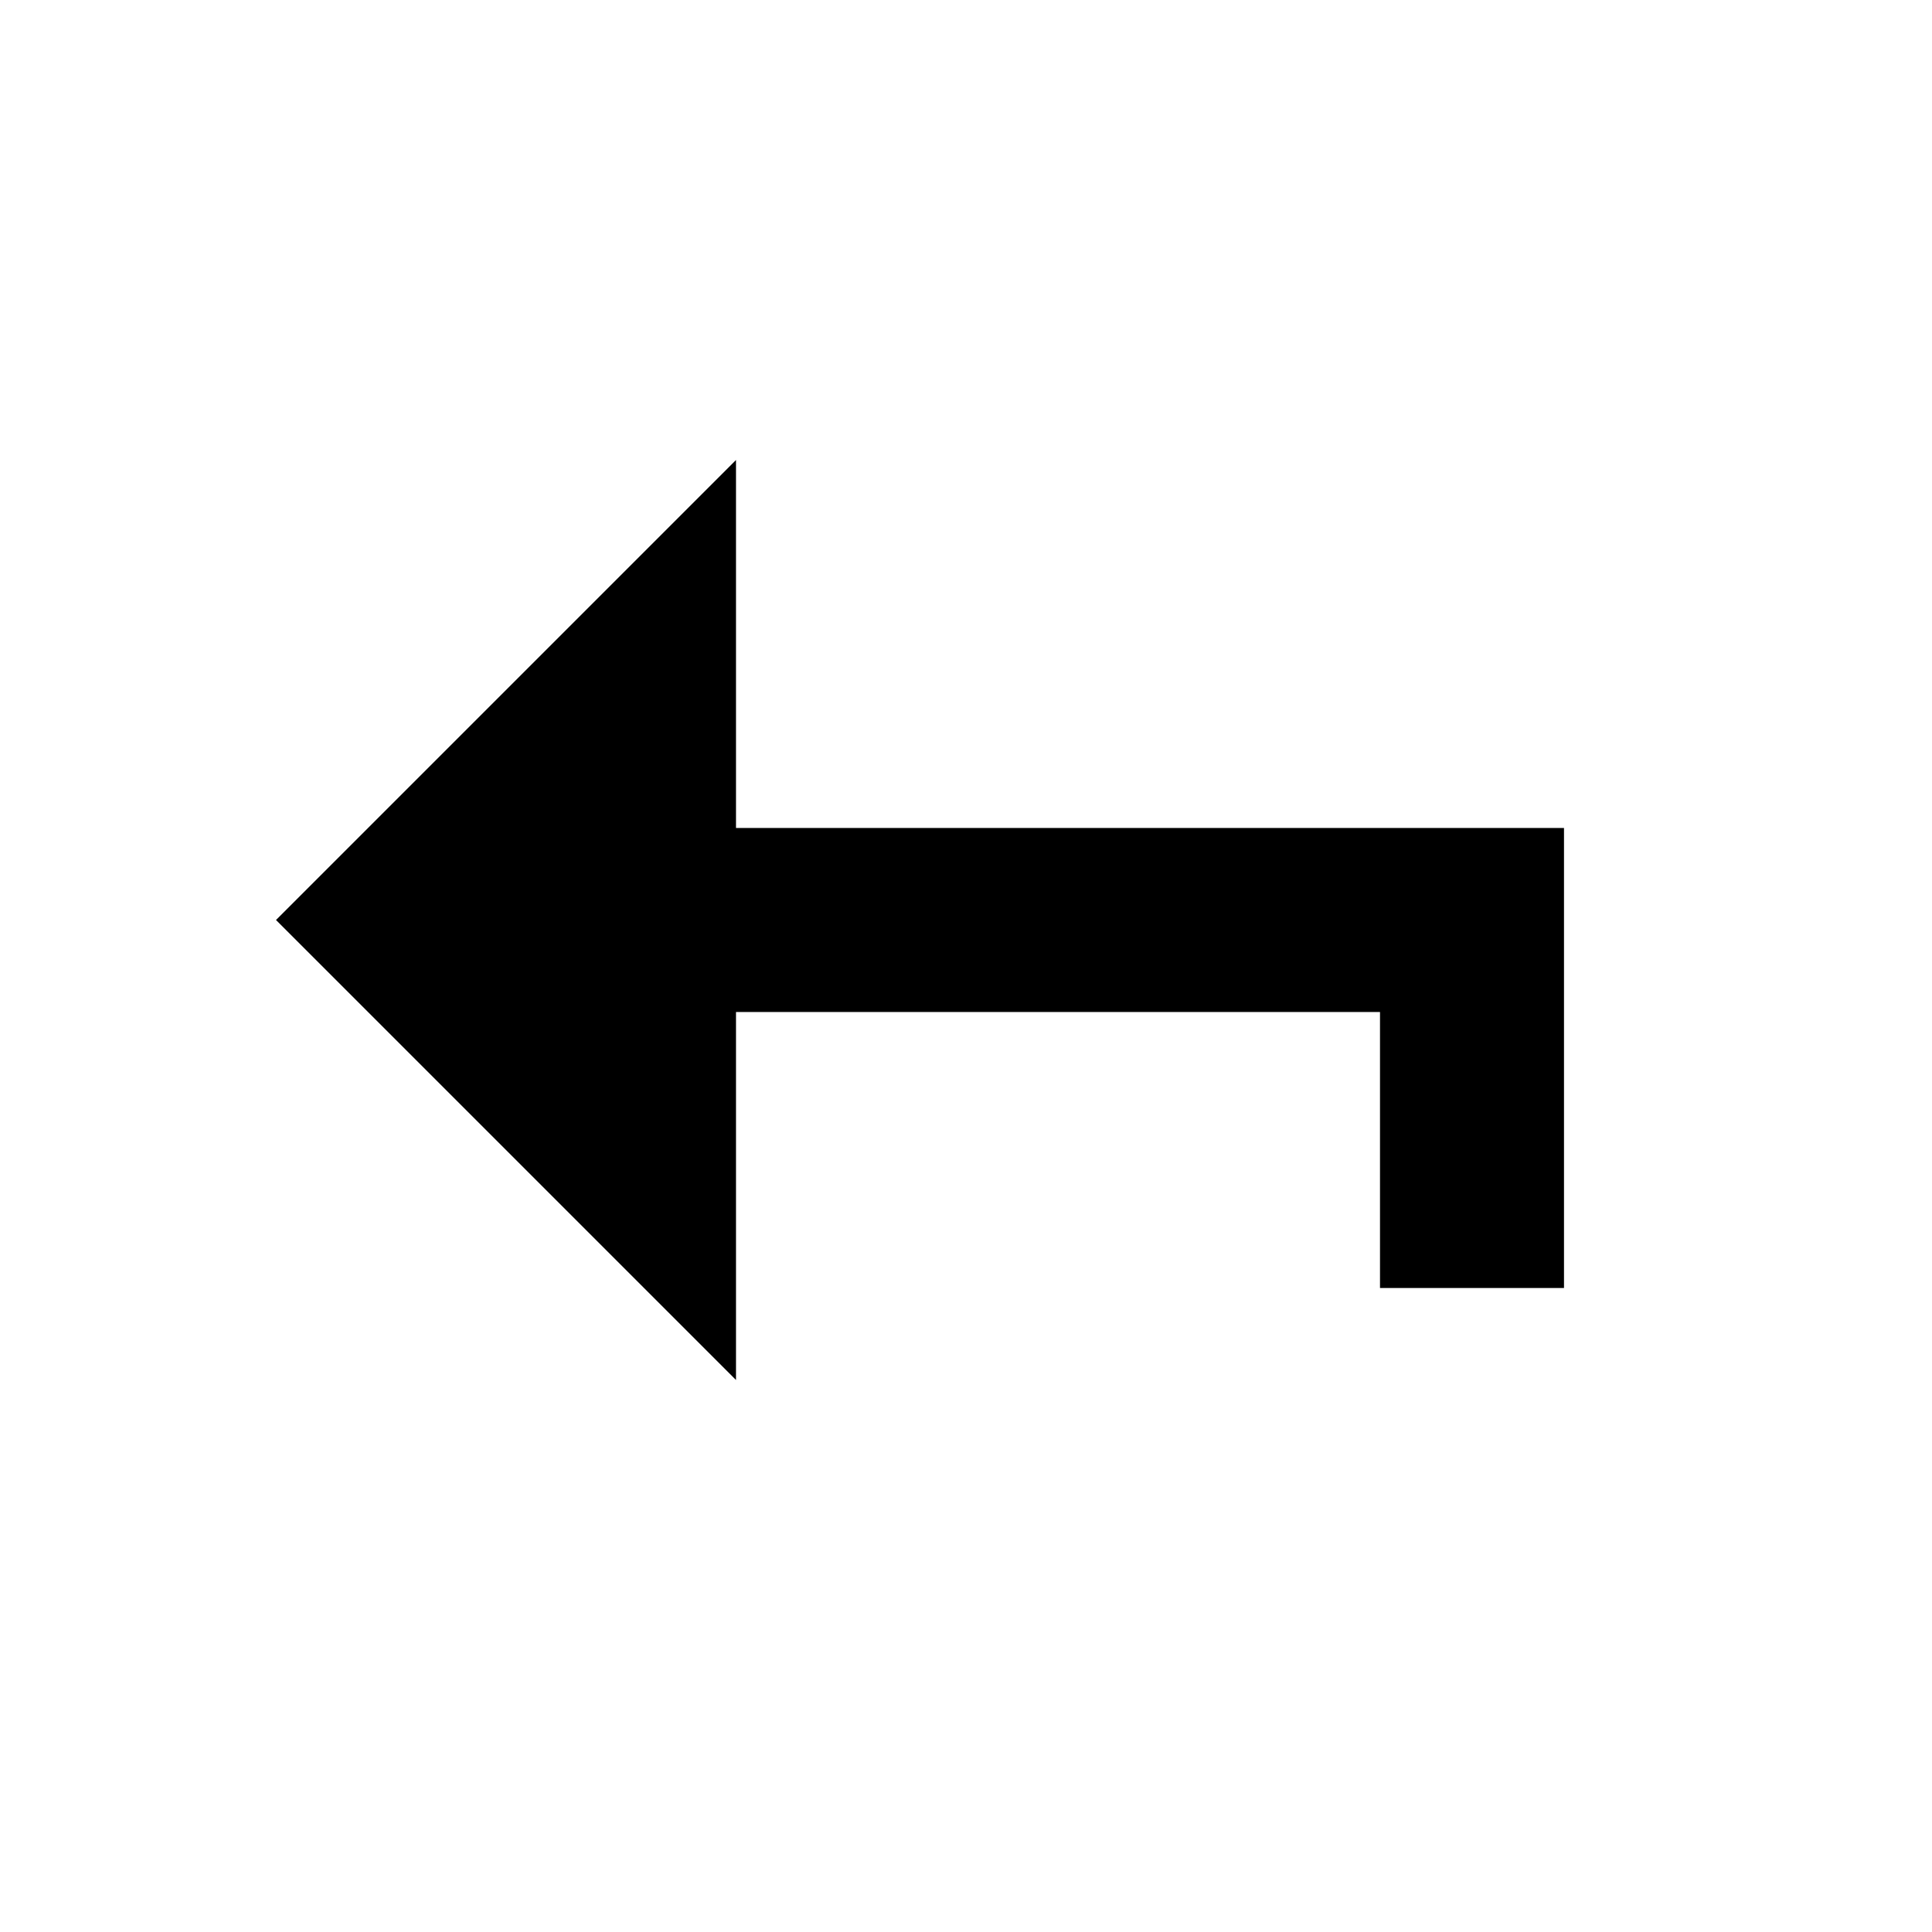 <?xml version="1.0" encoding="utf-8"?>
<!DOCTYPE svg PUBLIC "-//W3C//DTD SVG 1.1//EN" "http://www.w3.org/Graphics/SVG/1.1/DTD/svg11.dtd">
<svg version="1.1" xmlns="http://www.w3.org/2000/svg" x="0px" y="0px" width="21px" height="21px" viewBox="0 0 21 21" overflow="visible" enable-background="new 0 0 21 21" xml:space="preserve"><polygon points="8,9 8,5 3,10 8,15 8,11 15,11 15,14 17,14 17,9 "/><rect opacity="0" fill="#4387FD" width="21" height="21"/></svg>
